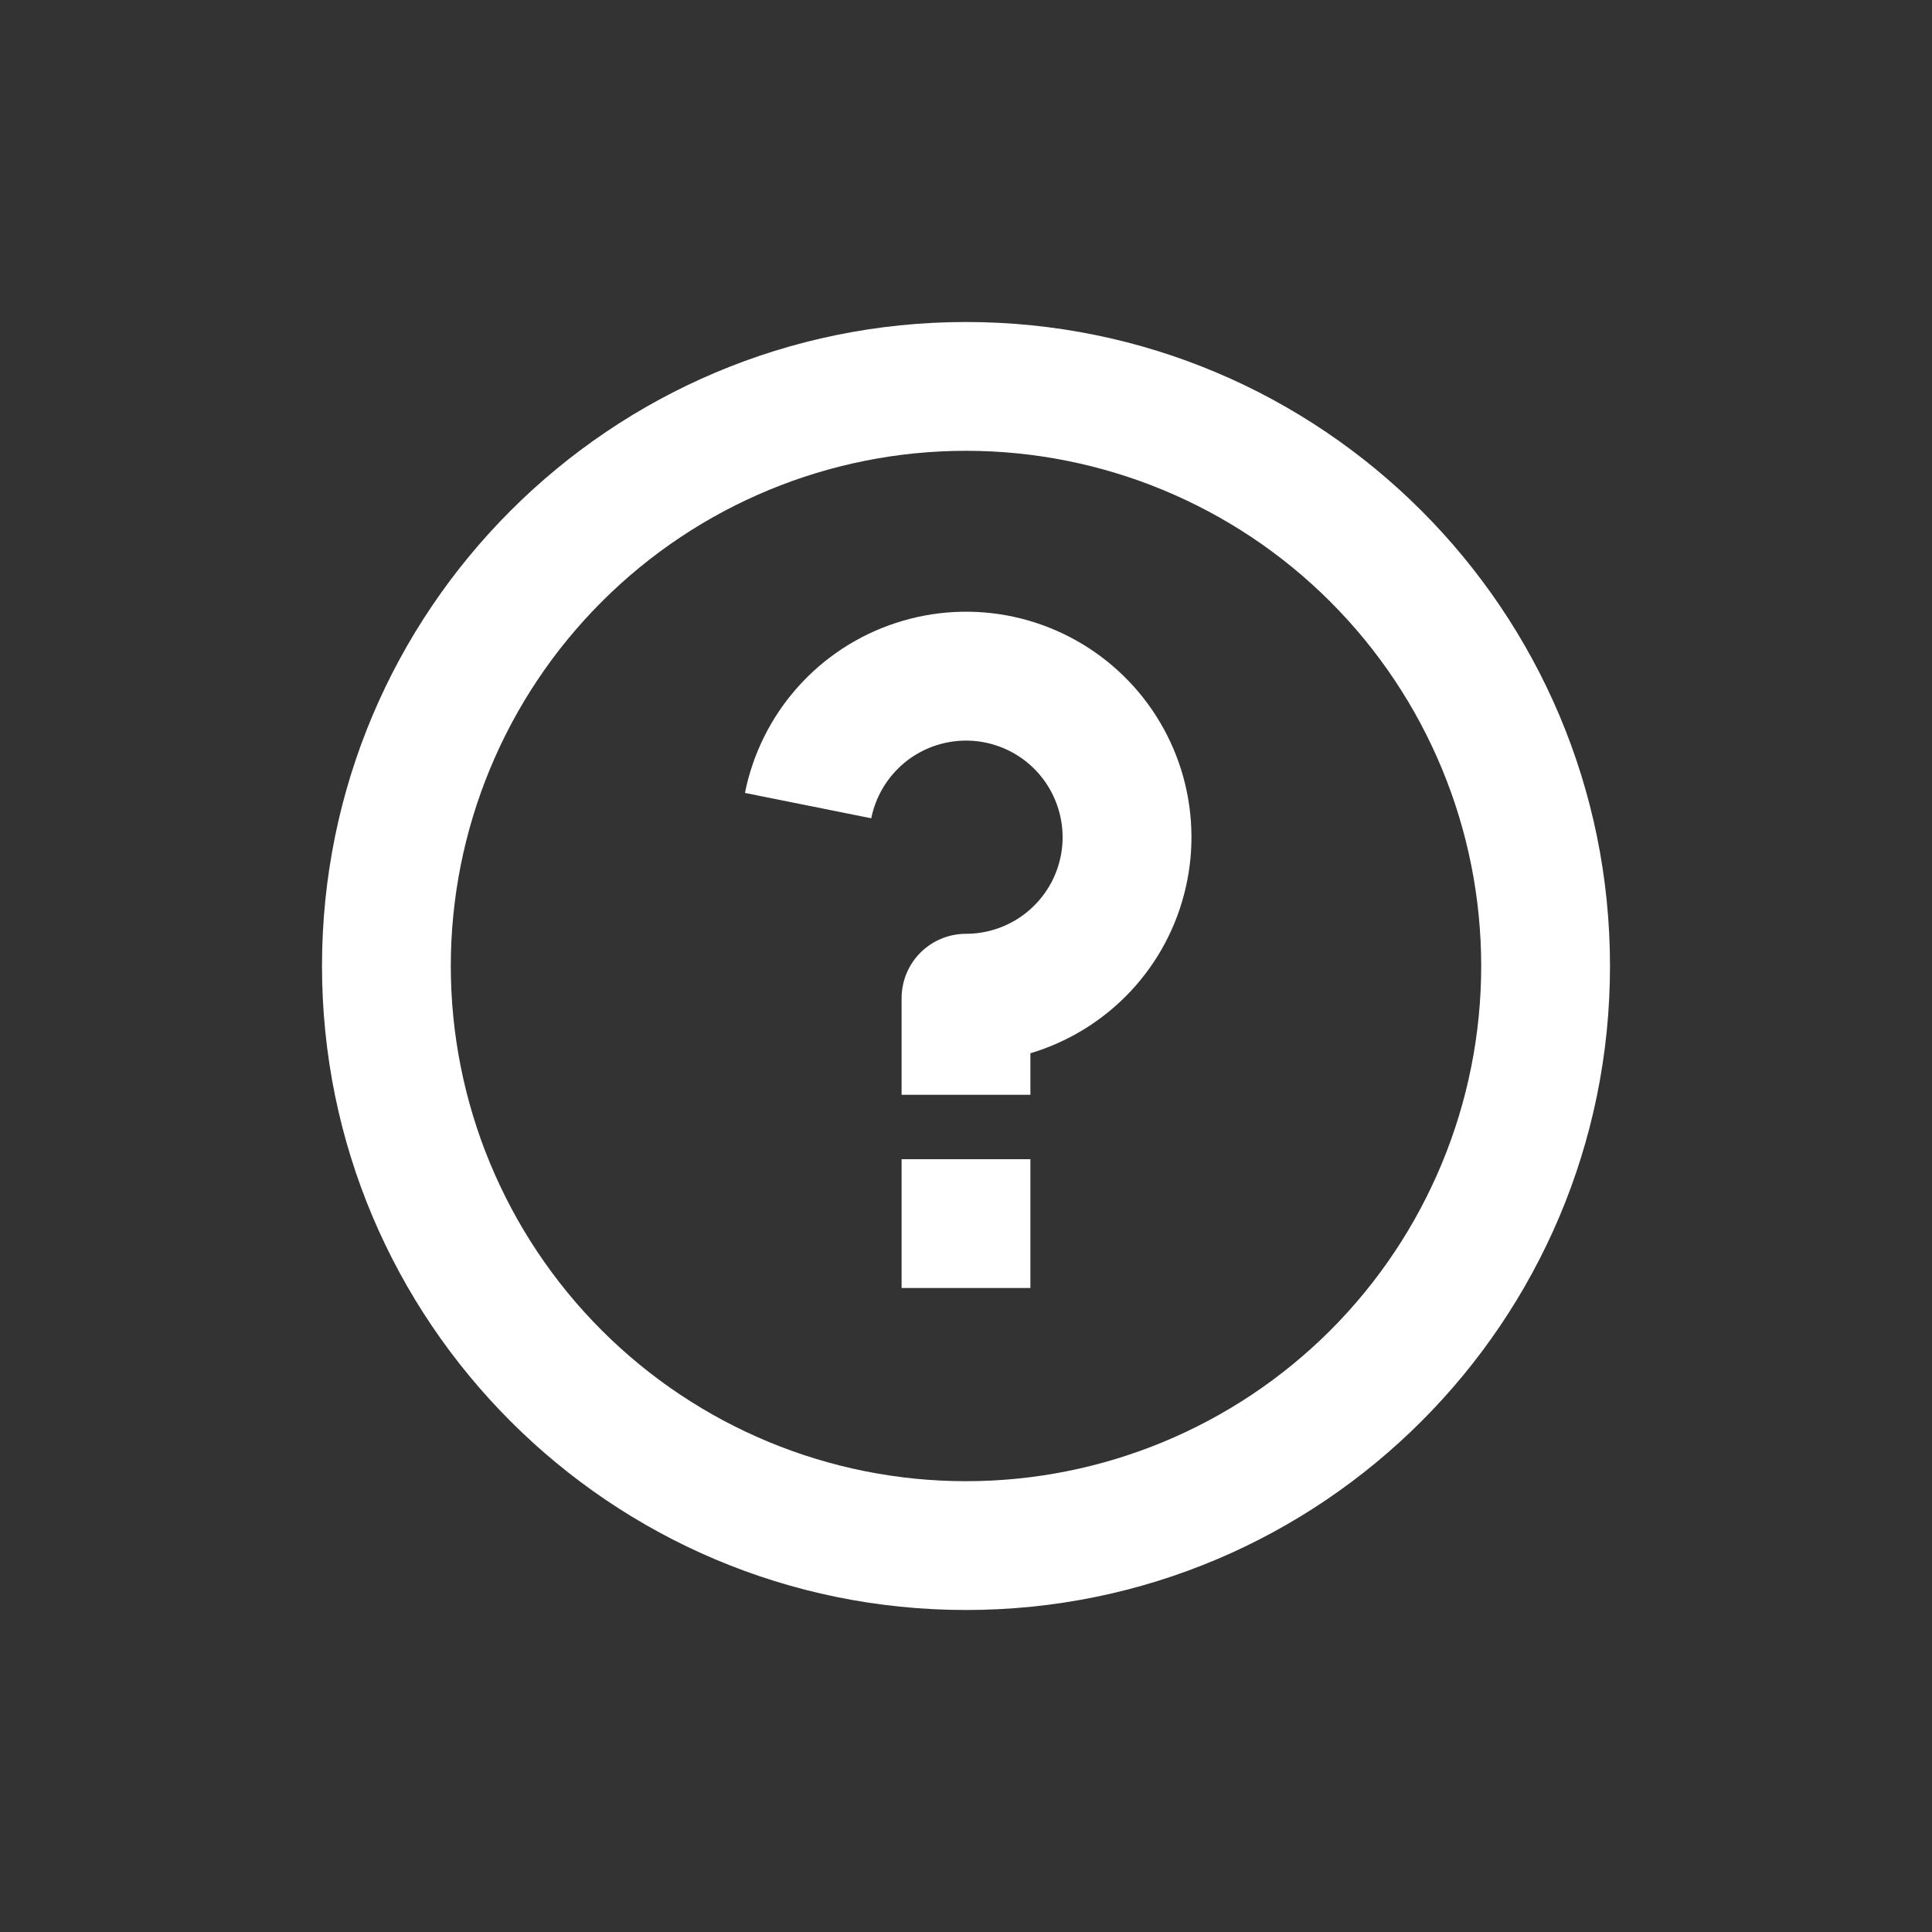 <svg width="24" height="24" viewBox="0 0 24 24" fill="none" xmlns="http://www.w3.org/2000/svg">
<rect x="0" y="0" width="24" height="24" fill="#333333" stroke="none"/>
<g clip-path="url(#clip0_65_517)">
<path d="M12 20C7.582 20 4 16.418 4 12C4 7.582 7.582 4 12 4C16.418 4 20 7.582 20 12C20 16.418 16.418 20 12 20ZM12 18.4C13.697 18.4 15.325 17.726 16.526 16.526C17.726 15.325 18.4 13.697 18.4 12C18.4 10.303 17.726 8.675 16.526 7.475C15.325 6.274 13.697 5.6 12 5.6C10.303 5.6 8.675 6.274 7.475 7.475C6.274 8.675 5.6 10.303 5.6 12C5.6 13.697 6.274 15.325 7.475 16.526C8.675 17.726 10.303 18.4 12 18.4ZM11.2 14.4H12.8V16H11.2V14.4ZM12.8 13.084V13.6H11.2V12.4C11.2 12.188 11.284 11.984 11.434 11.834C11.584 11.684 11.788 11.6 12 11.6C12.227 11.6 12.45 11.535 12.642 11.414C12.834 11.292 12.987 11.119 13.085 10.913C13.182 10.708 13.219 10.479 13.191 10.254C13.163 10.028 13.072 9.815 12.928 9.639C12.784 9.463 12.593 9.332 12.377 9.261C12.161 9.189 11.93 9.181 11.709 9.236C11.489 9.291 11.288 9.407 11.132 9.572C10.975 9.736 10.868 9.942 10.823 10.165L9.254 9.85C9.351 9.364 9.576 8.912 9.905 8.541C10.234 8.17 10.656 7.893 11.127 7.739C11.598 7.584 12.102 7.557 12.587 7.661C13.072 7.765 13.521 7.996 13.887 8.33C14.254 8.664 14.525 9.09 14.673 9.563C14.821 10.037 14.841 10.541 14.73 11.024C14.62 11.508 14.383 11.953 14.044 12.315C13.704 12.677 13.275 12.942 12.8 13.084Z" fill="white"/>
</g>
<defs>
<clipPath id="clip0_65_517">
<rect width="24" height="24" fill="white"/>
</clipPath>
</defs>
</svg>
